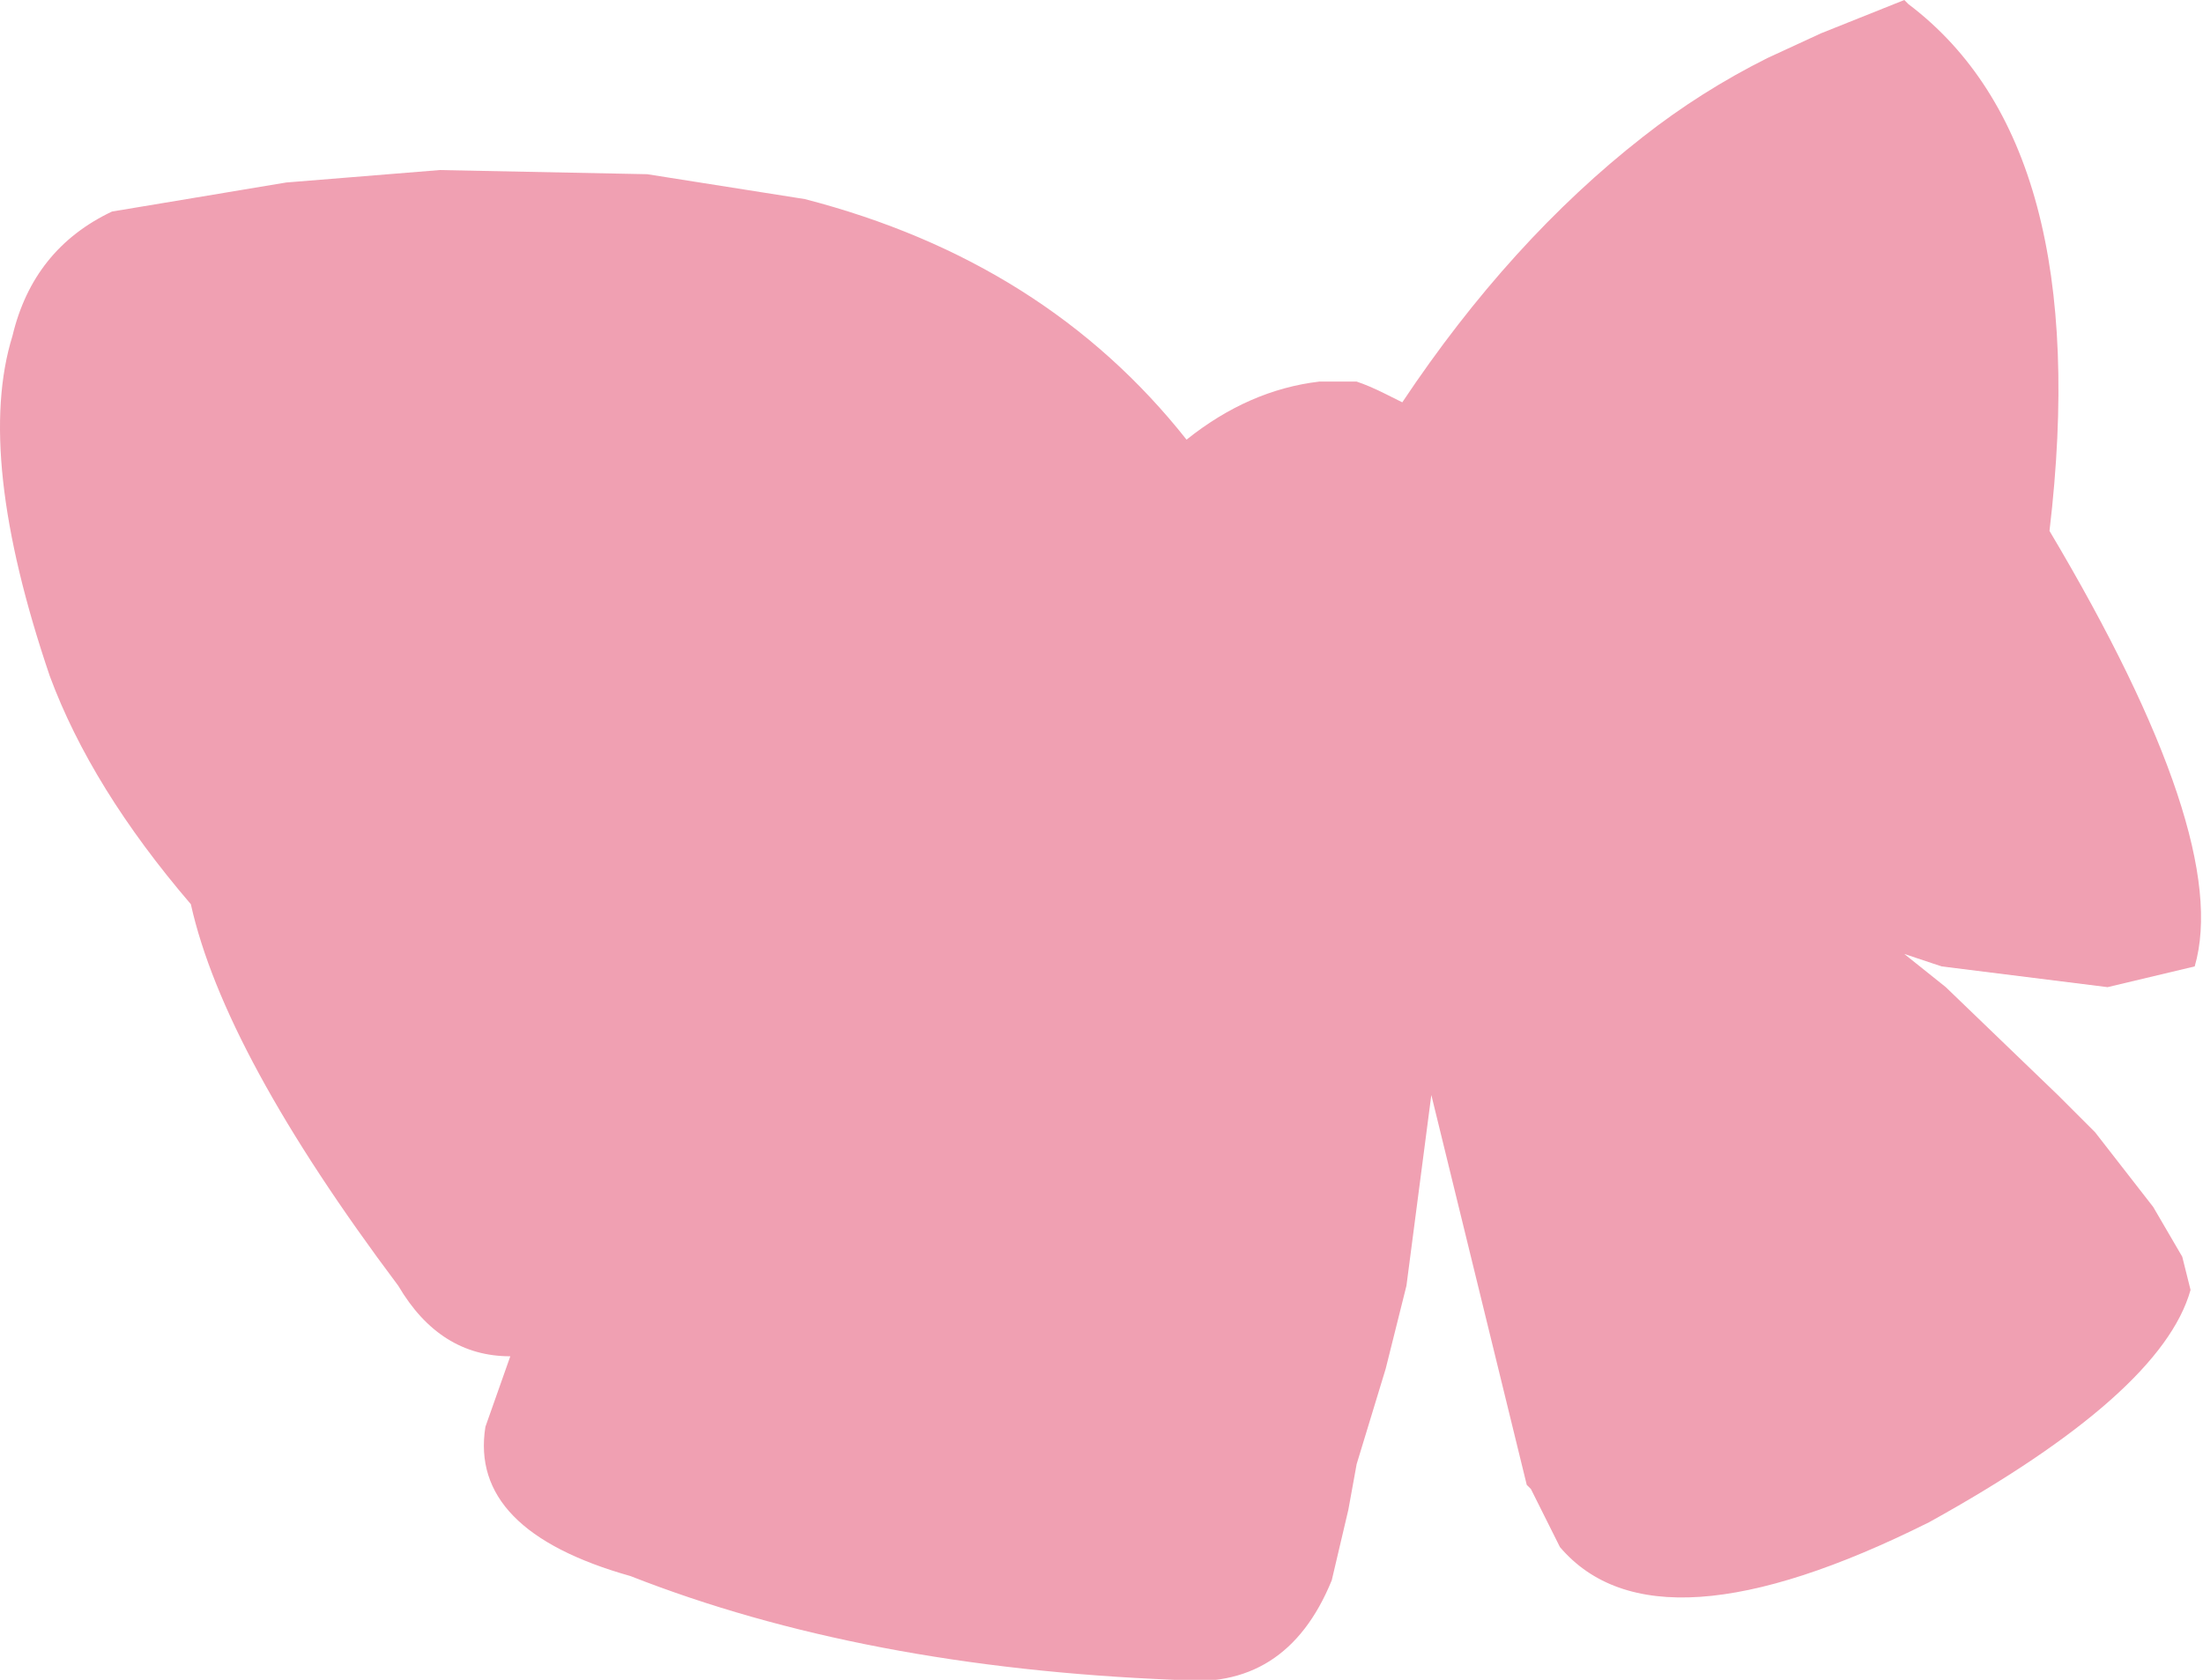 <?xml version="1.0" encoding="UTF-8" standalone="no"?>
<svg xmlns:xlink="http://www.w3.org/1999/xlink" height="20.25px" width="26.55px" xmlns="http://www.w3.org/2000/svg">
  <g transform="matrix(1.0, 0.0, 0.0, 1.0, 13.25, 10.1)">
    <path d="M1.05 -4.8 Q1.8 -5.4 2.65 -5.5 L3.1 -5.5 Q3.25 -5.45 3.45 -5.35 L3.65 -5.25 Q4.95 -7.2 6.55 -8.45 7.25 -9.0 8.05 -9.4 L8.7 -9.7 9.7 -10.1 9.75 -10.05 Q12.0 -8.35 11.45 -3.7 13.65 0.0 13.2 1.55 L12.15 1.8 10.15 1.55 9.7 1.4 10.2 1.8 11.55 3.1 12.0 3.55 12.7 4.45 13.05 5.05 13.15 5.45 Q12.8 6.7 10.0 8.25 6.7 9.9 5.55 8.55 L5.2 7.85 5.15 7.8 4.0 3.1 3.7 5.4 3.45 6.4 3.1 7.55 3.0 8.1 2.8 8.95 Q2.25 10.3 0.9 10.15 -2.85 10.0 -5.65 8.9 -7.6 8.35 -7.4 7.1 L-7.1 6.25 Q-7.95 6.25 -8.45 5.4 -10.55 2.6 -10.95 0.8 -12.15 -0.6 -12.65 -1.95 -13.55 -4.6 -13.1 -6.05 -12.85 -7.1 -11.9 -7.55 L-11.6 -7.6 -9.8 -7.9 -7.95 -8.05 -5.45 -8.0 -3.55 -7.7 Q-0.65 -6.95 1.05 -4.8" fill="#f0a0b2" fill-rule="evenodd" stroke="none"/>
  </g>
</svg>
